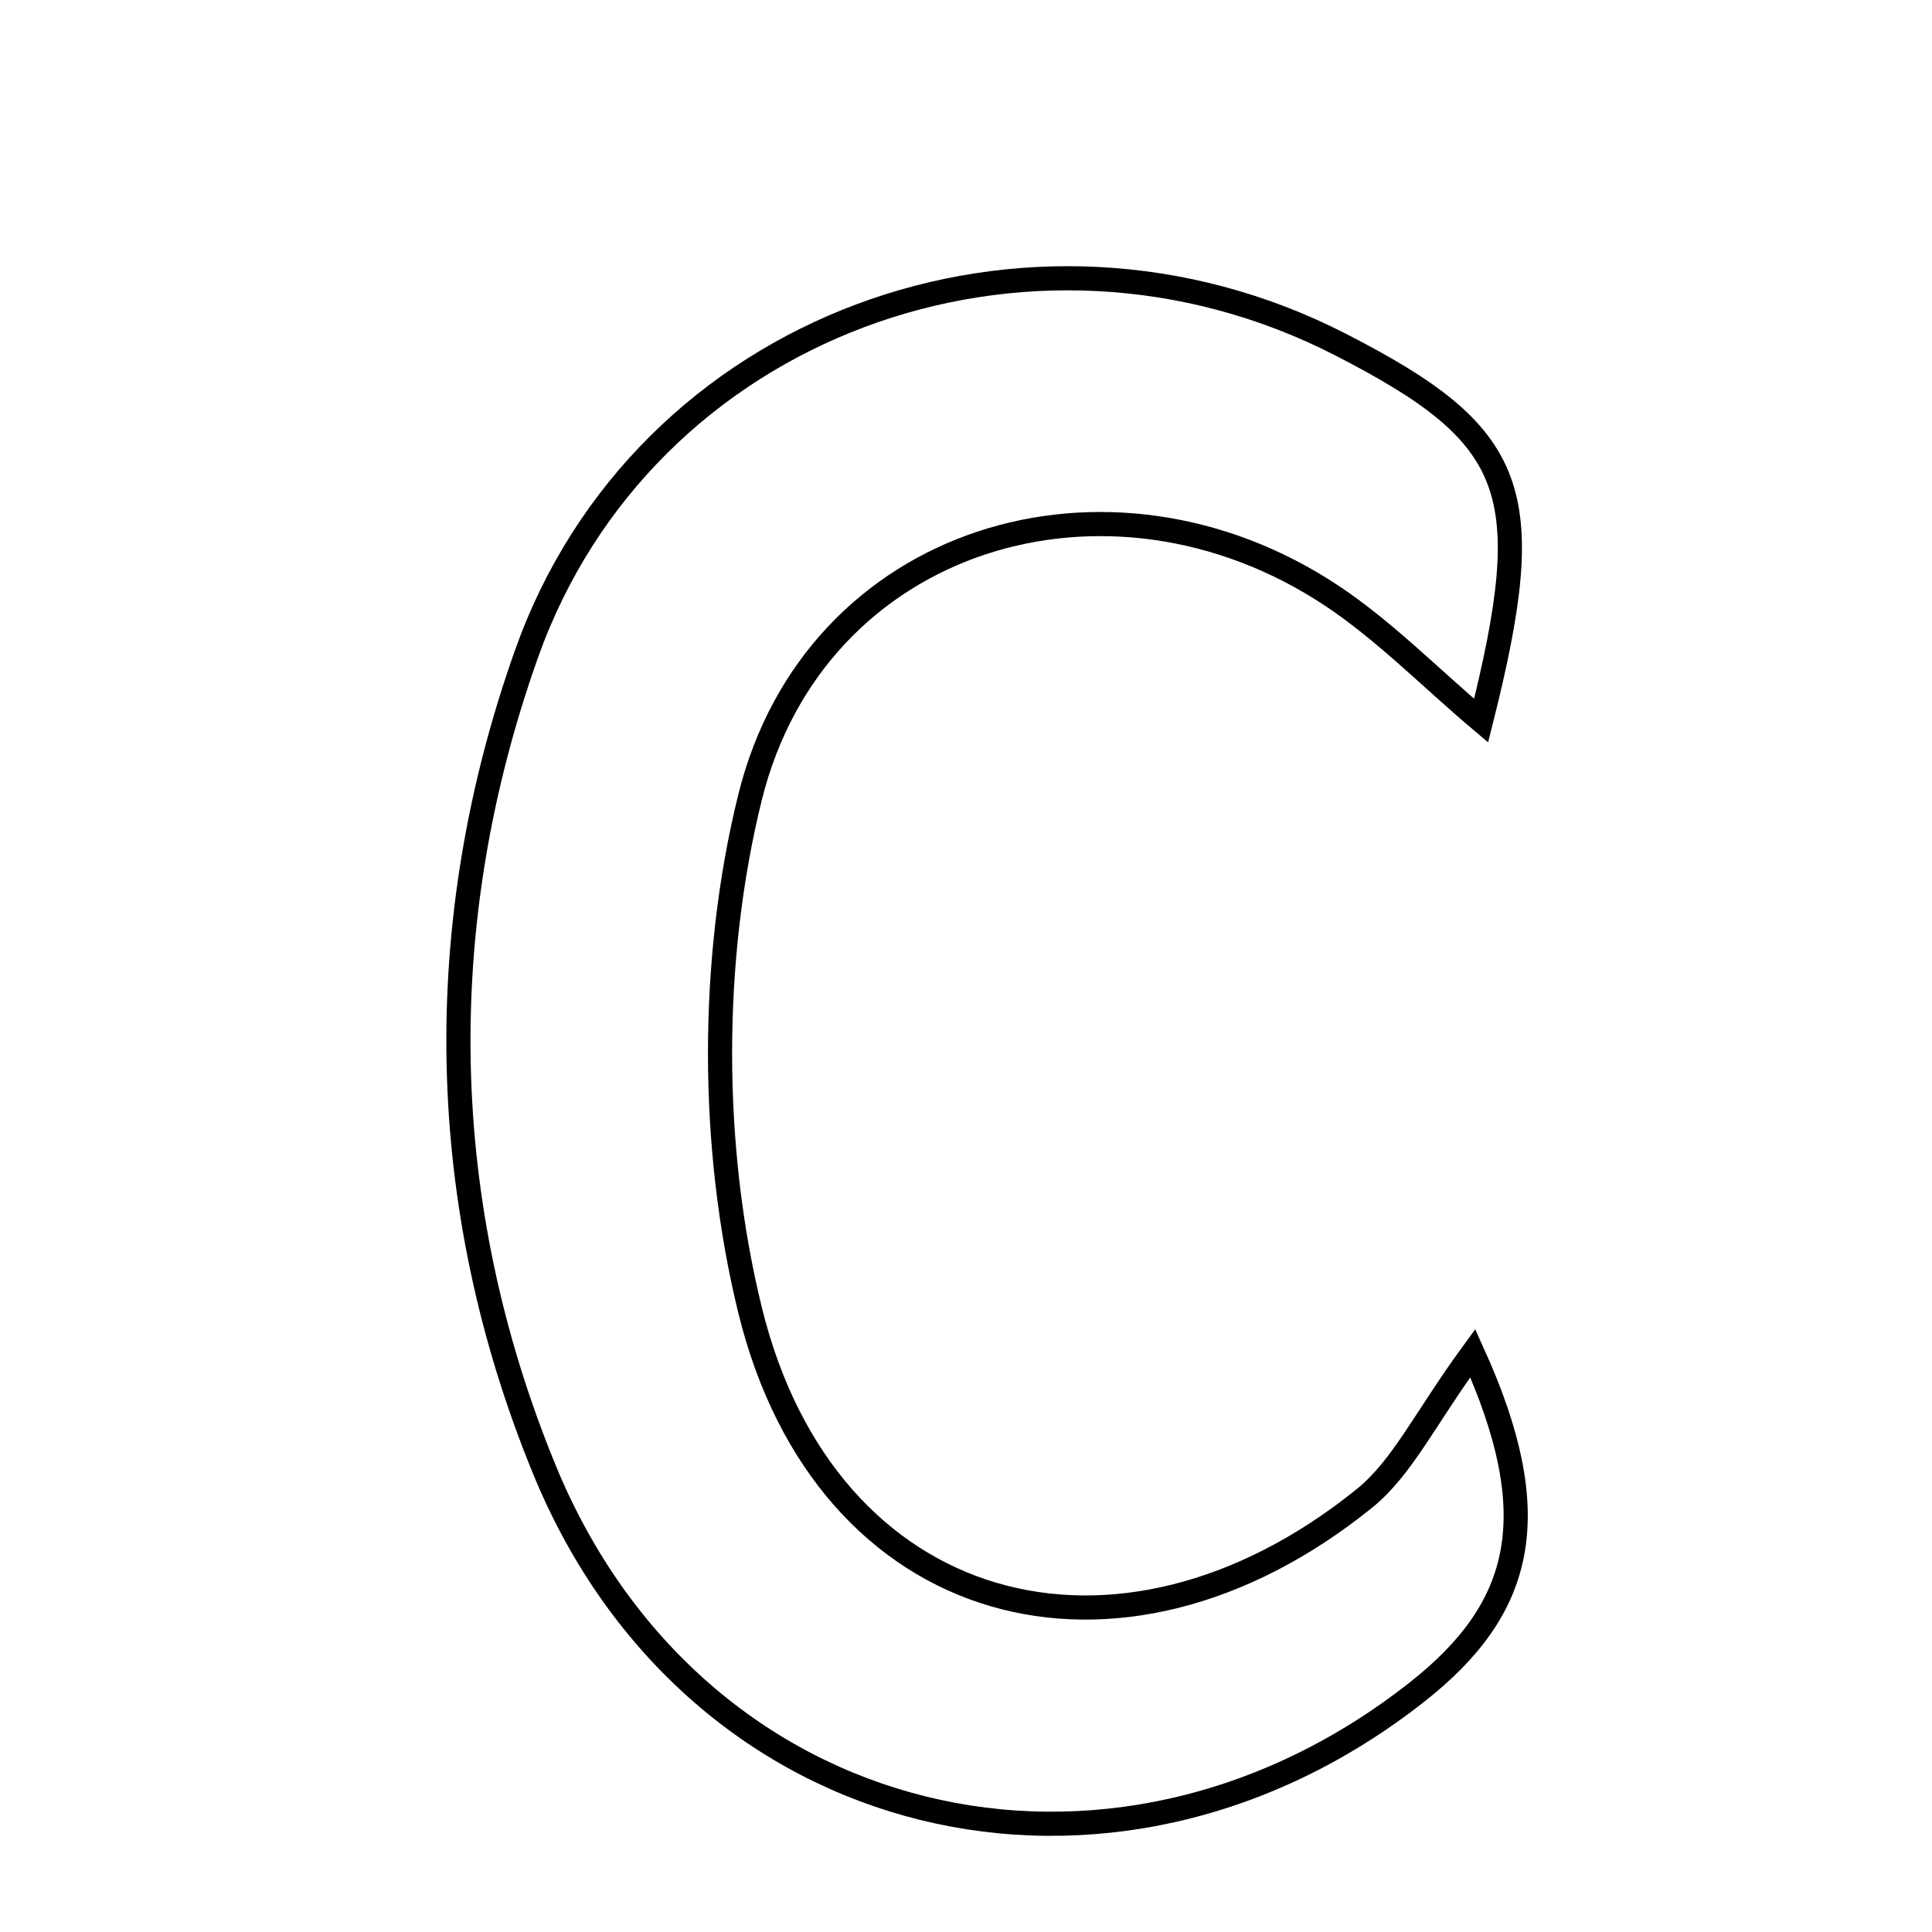 <svg xmlns="http://www.w3.org/2000/svg" viewBox="0.0 0.0 24.0 24.0" height="200px" width="200px"><path fill="none" stroke="black" stroke-width=".3" stroke-opacity="1.0"  filling="0" d="M16.65 4.279 C18.853 5.409 19.119 6.089 18.399 8.952 C17.759 8.411 17.2 7.837 16.548 7.403 C13.775 5.558 10.123 6.659 9.318 9.902 C8.818 11.919 8.822 14.261 9.319 16.281 C10.258 20.099 13.889 21.087 16.95 18.613 C17.422 18.231 17.705 17.616 18.295 16.809 C19.212 18.829 18.924 19.977 17.608 21.015 C13.812 24.011 8.628 22.794 6.764 18.259 C5.412 14.969 5.347 11.481 6.541 8.121 C7.994 4.032 12.778 2.293 16.65 4.279"></path></svg>